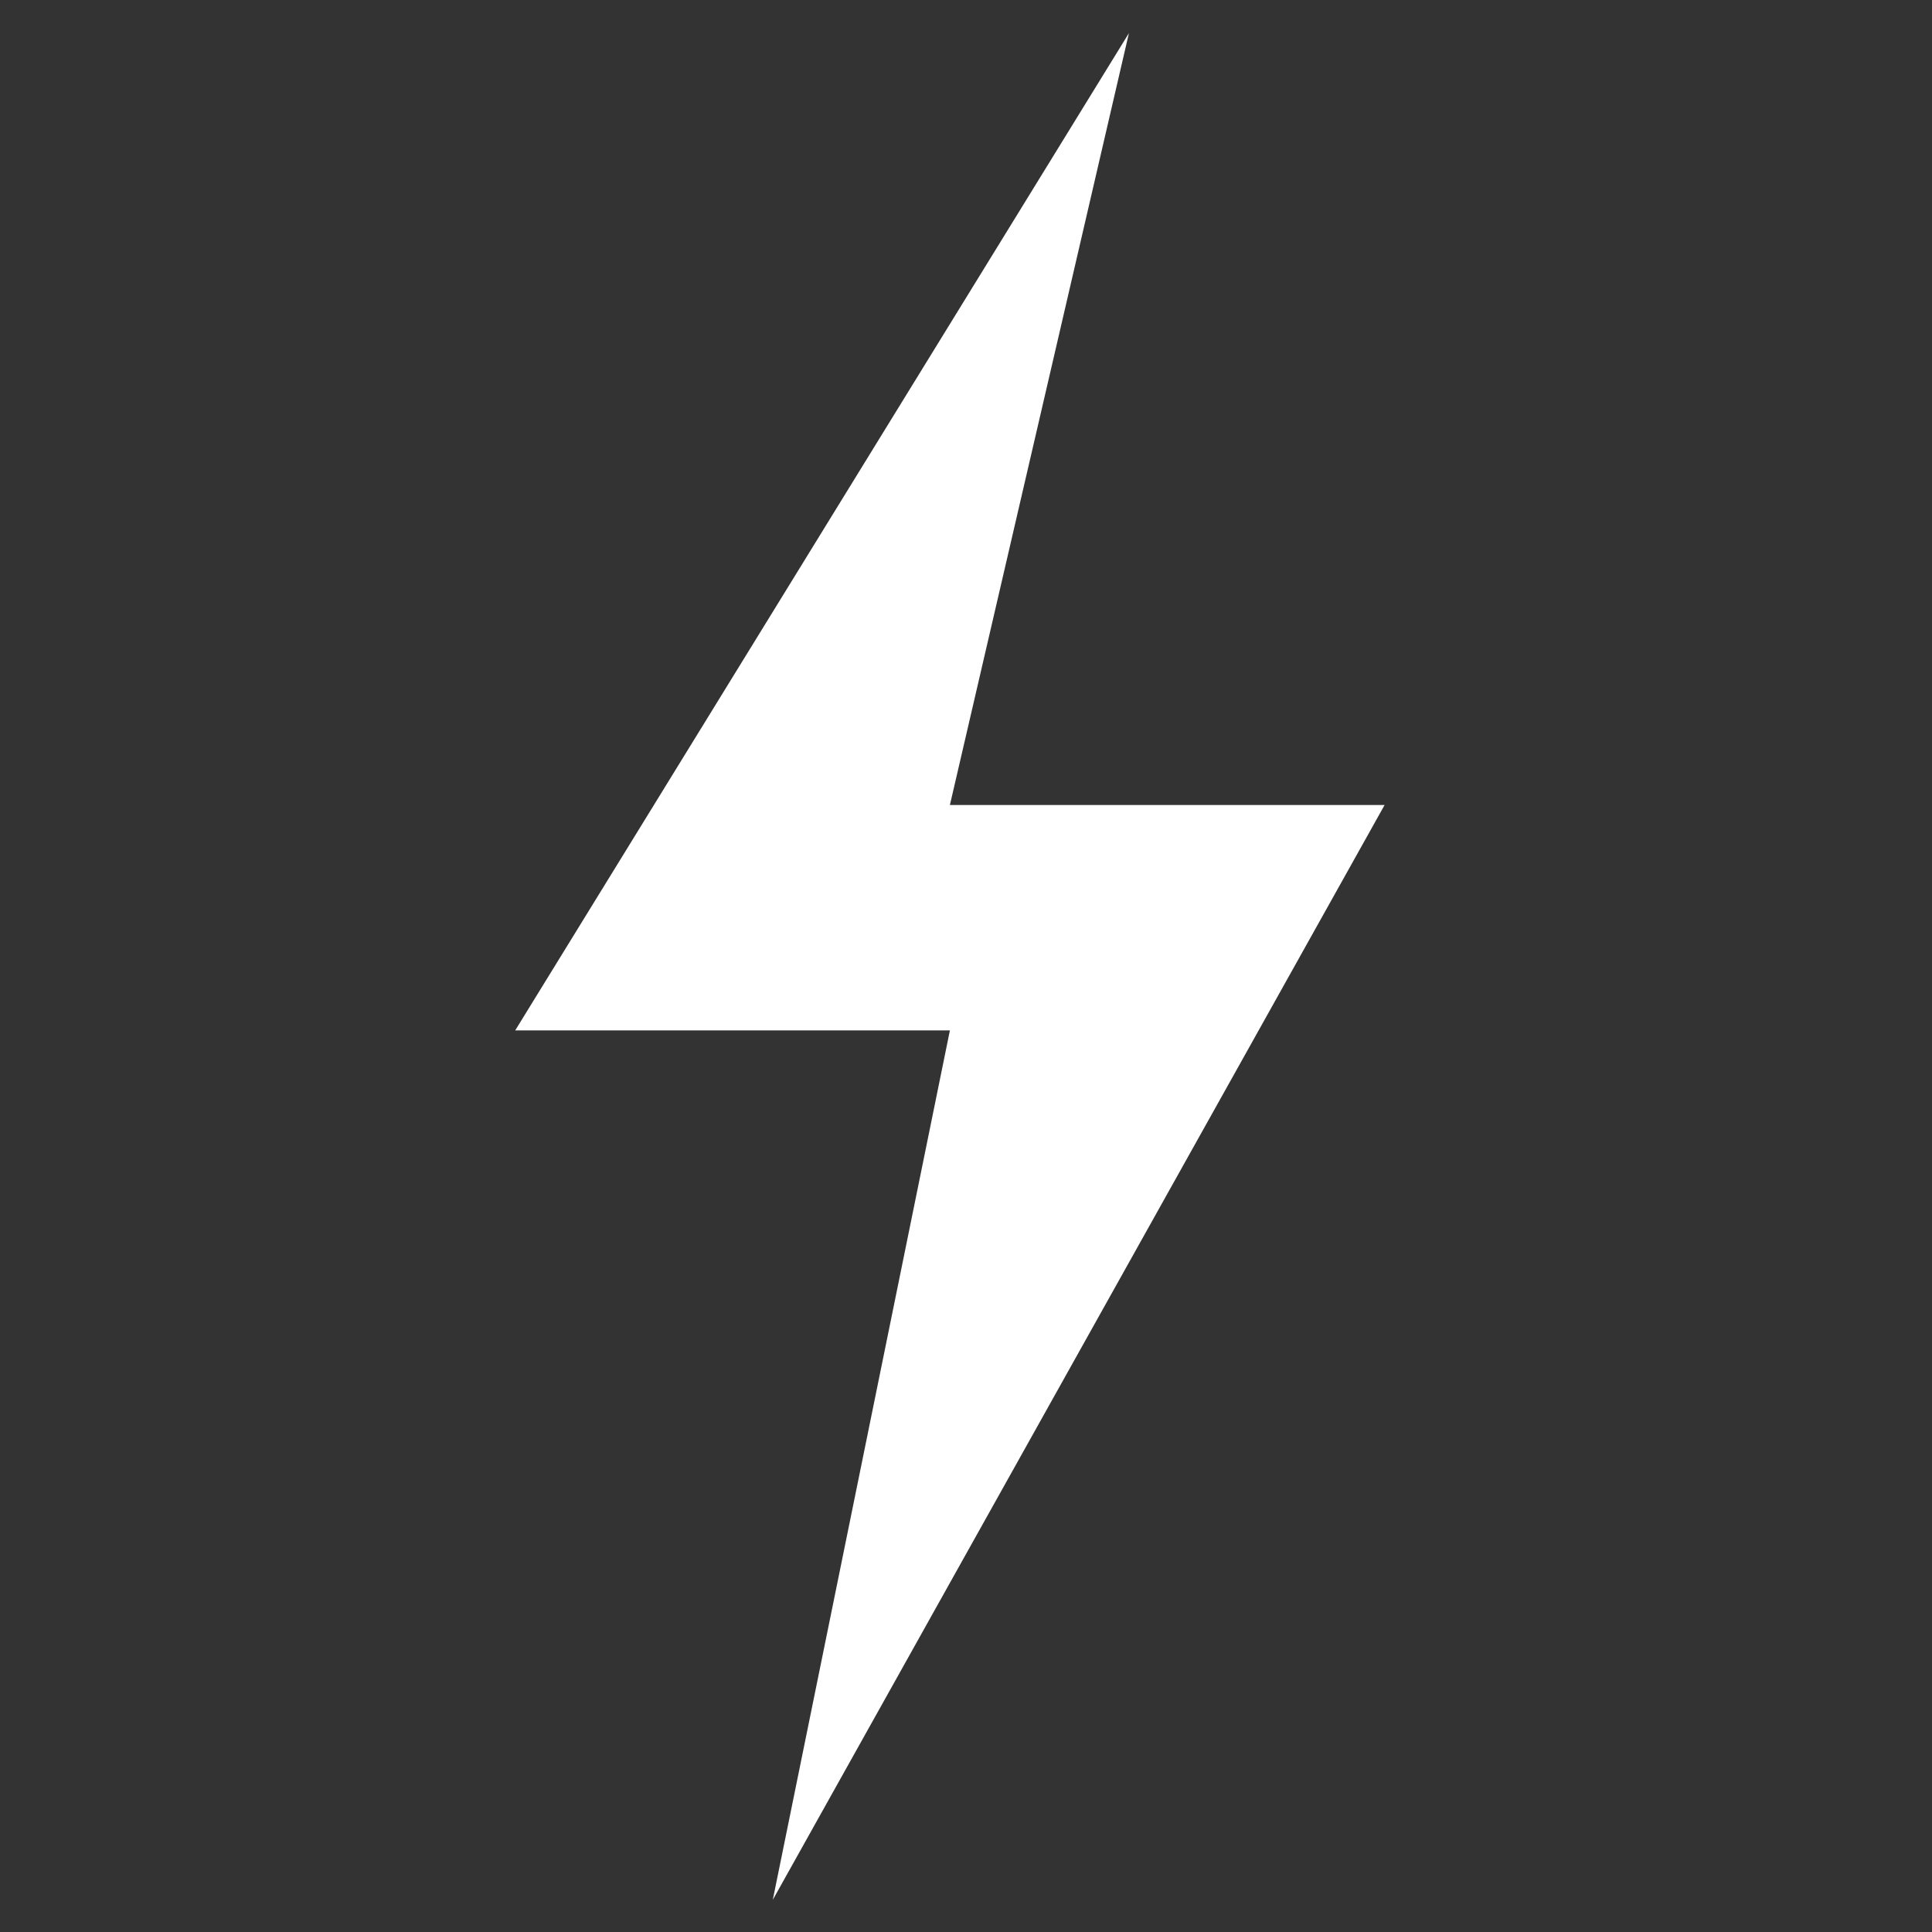 <svg id="E2CC_charging_power" xmlns="http://www.w3.org/2000/svg" viewBox="0 0 60 60"><rect x="0" y="0" width="60" height="60" fill="#333333" stroke="none"/><defs><style>.cls-1{fill:#fff;fill-rule:evenodd;}</style></defs><path id="Icon" class="cls-1" d="M35.06,1.029,16,32H29.5L24,59,43,25H29.5Z"/></svg>